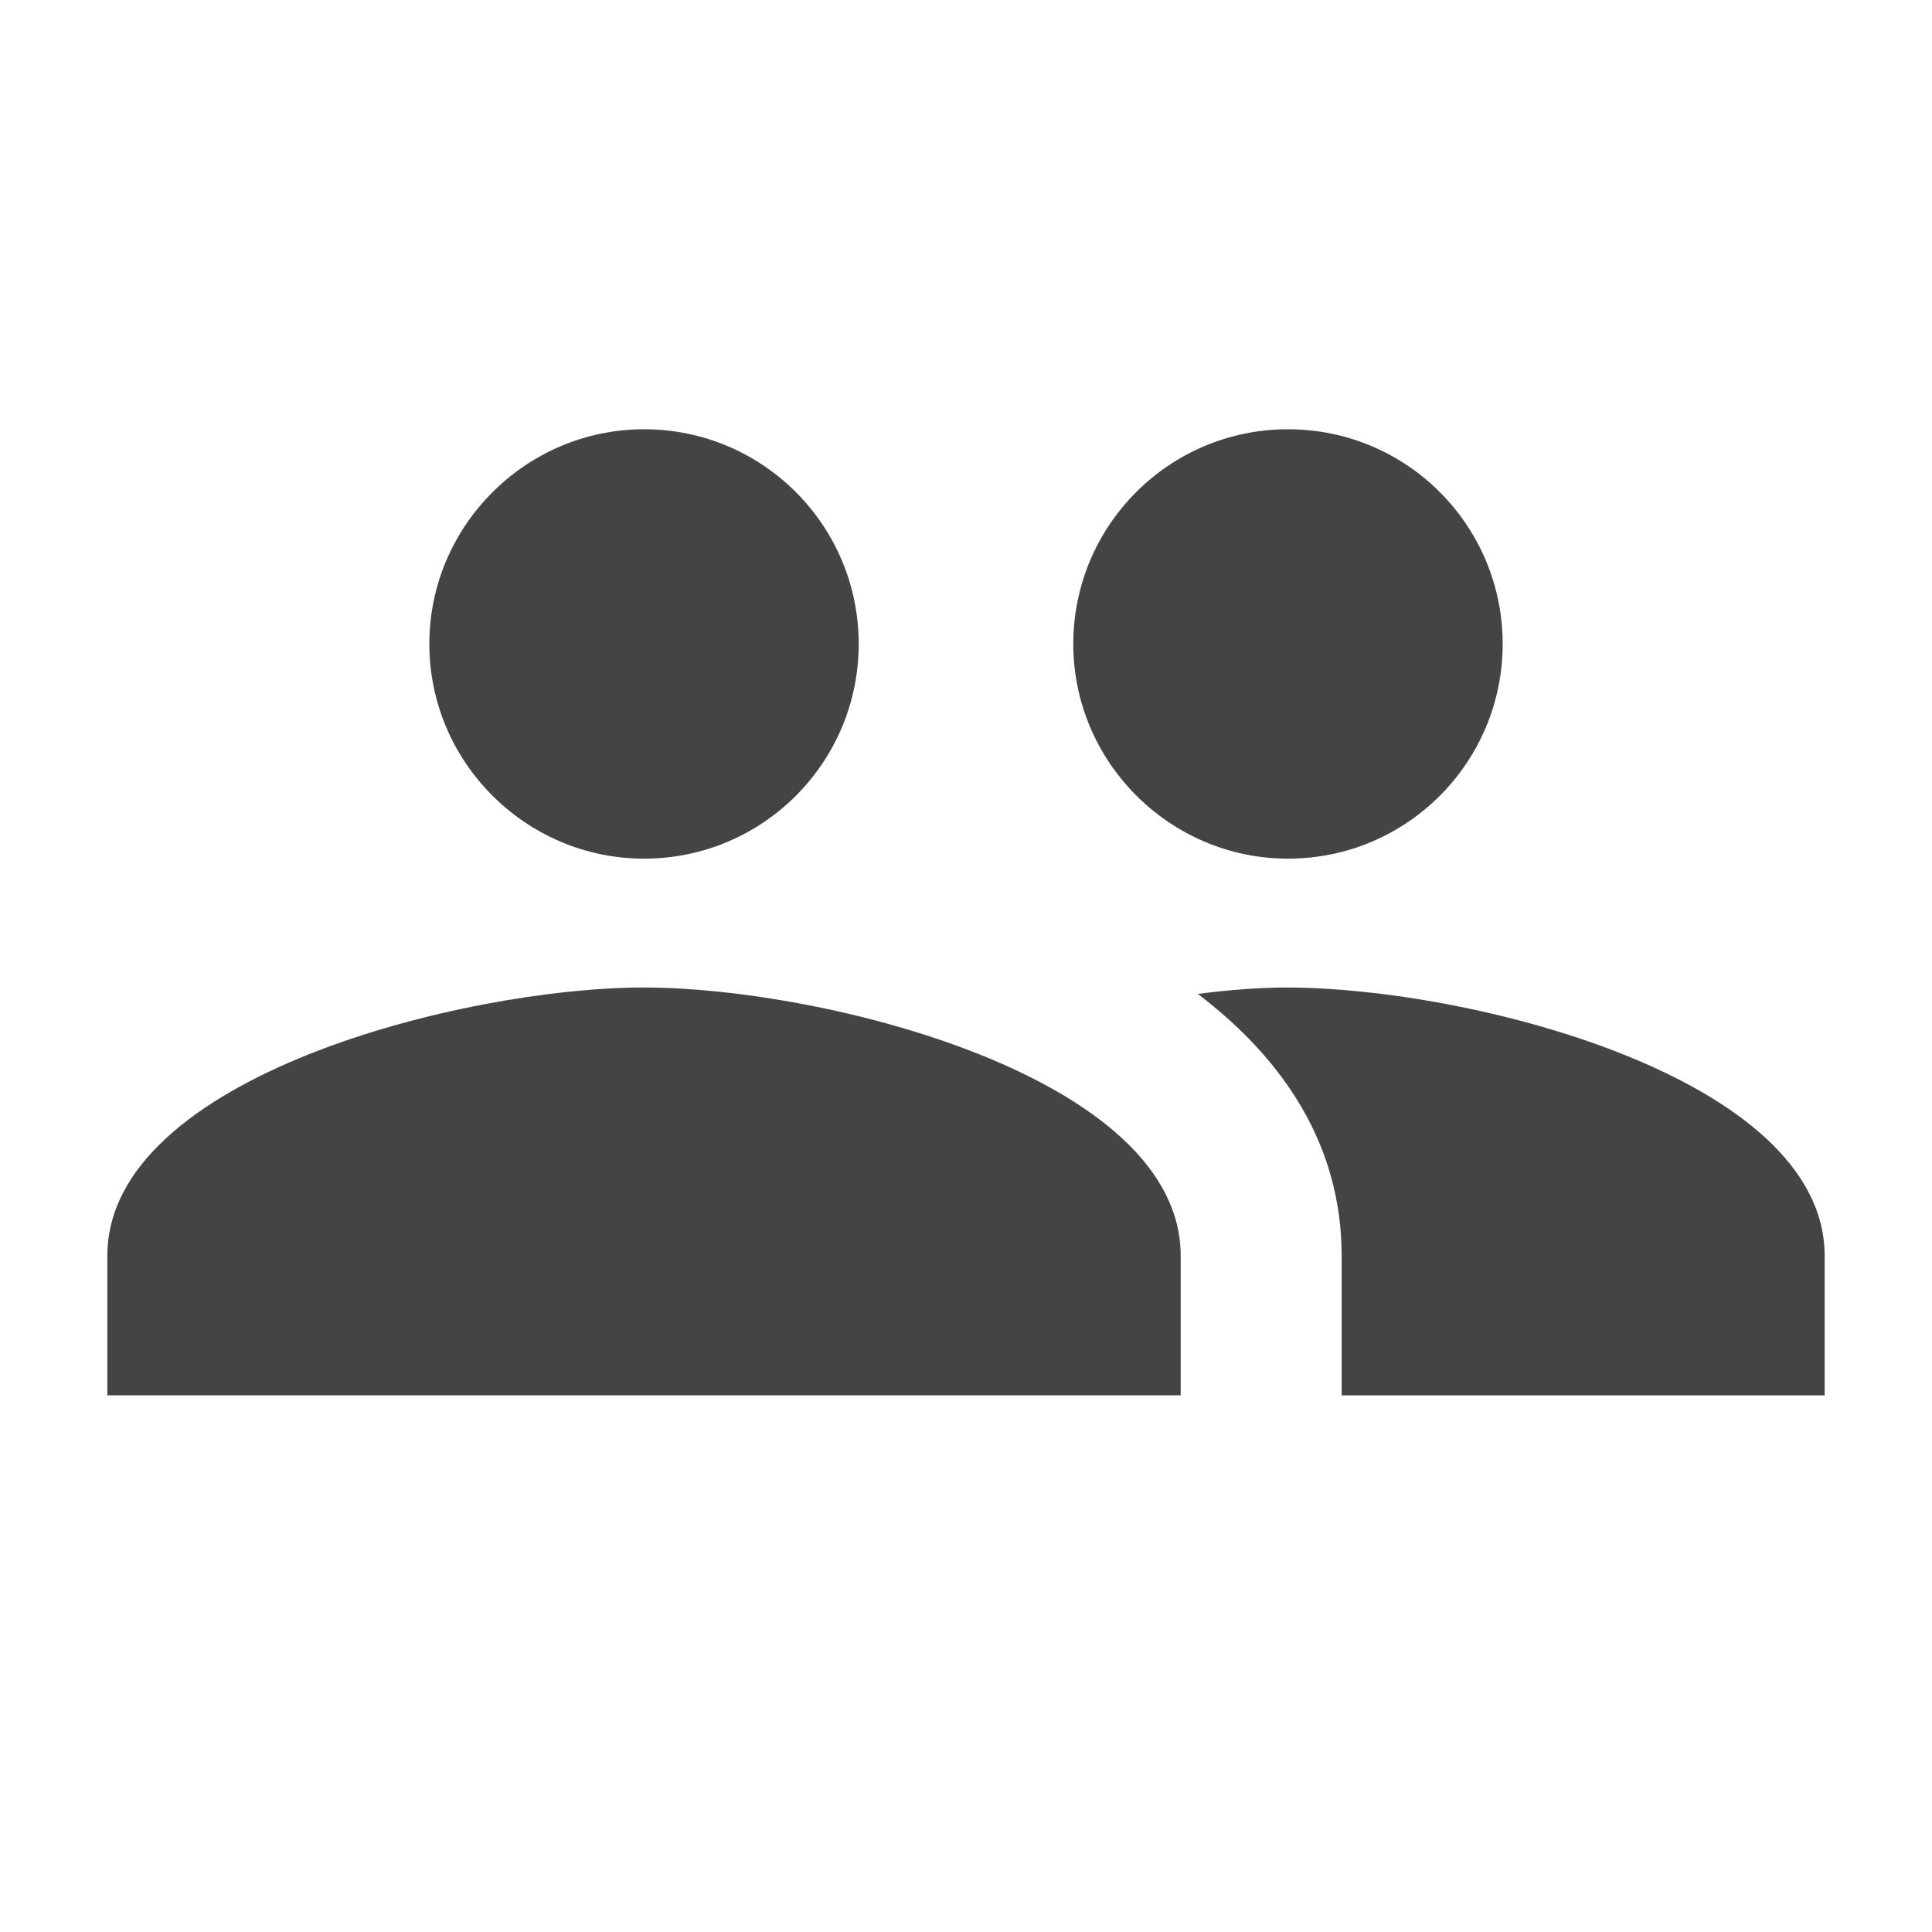 <?xml version="1.0" encoding="utf-8"?>
<!-- Generated by IcoMoon.io -->
<!DOCTYPE svg PUBLIC "-//W3C//DTD SVG 1.1//EN" "http://www.w3.org/Graphics/SVG/1.1/DTD/svg11.dtd">
<svg version="1.1" xmlns="http://www.w3.org/2000/svg" xmlns:xlink="http://www.w3.org/1999/xlink" width="32" height="32" viewBox="0 0 32 32">
<rect fill="#ffffff" x="0" y="0" width="32" height="32"></rect>
<path fill="#444444" d="M10.667 14.222c1.973 0 3.556-1.6 3.556-3.556s-1.582-3.556-3.556-3.556c-1.956 0-3.556 1.6-3.556 3.556s1.6 3.556 3.556 3.556zM21.333 14.222c1.973 0 3.556-1.6 3.556-3.556s-1.582-3.556-3.556-3.556c-1.973 0-3.556 1.6-3.556 3.556s1.6 3.556 3.556 3.556zM10.667 16.356c-2.969 0-8.889 1.476-8.889 4.444v2.311h17.778v-2.311c0-2.969-5.92-4.444-8.889-4.444zM21.333 16.356c-0.444 0-0.96 0.036-1.493 0.107 1.404 1.067 2.382 2.489 2.382 4.338v2.311h8v-2.311c0-2.969-5.92-4.444-8.889-4.444z"></path>
</svg>
